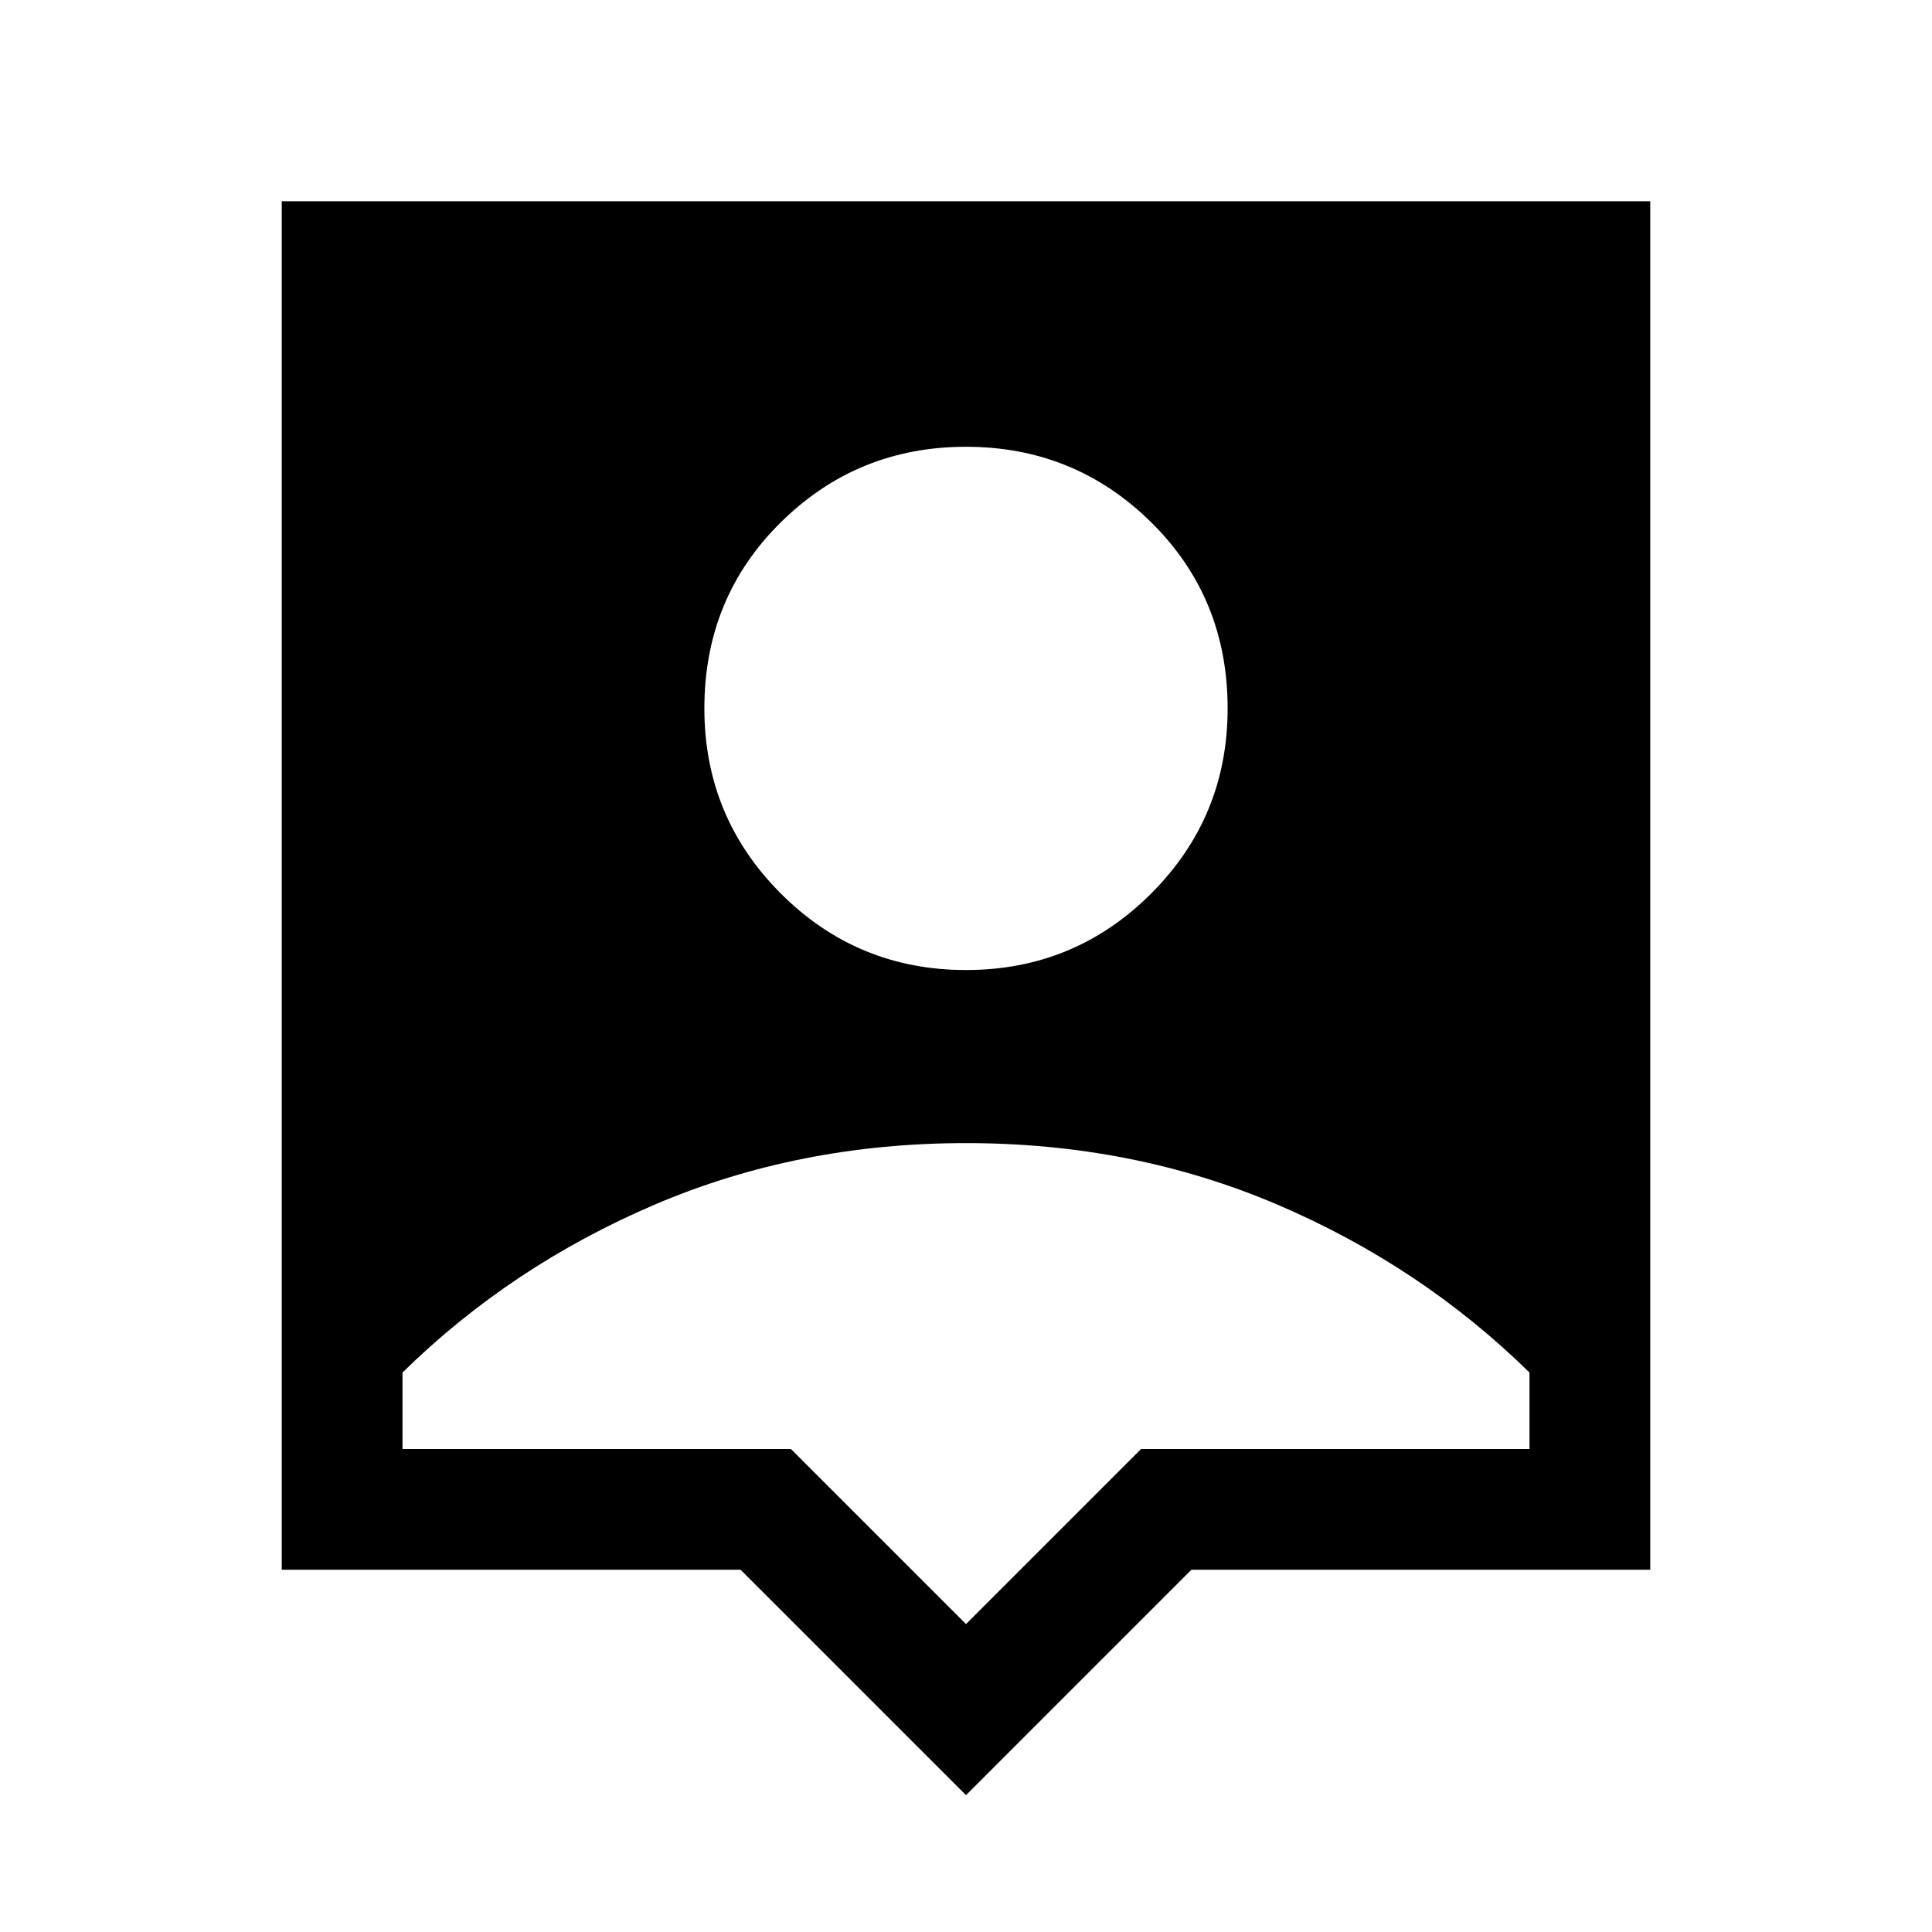 <svg xmlns="http://www.w3.org/2000/svg" height="24" width="24"><path d="M12 22.3 9.2 19.5H3.5V2.5H20.5V19.5H14.8ZM12 12.05Q13.35 12.05 14.3 11.1Q15.25 10.15 15.25 8.8Q15.25 7.425 14.3 6.488Q13.35 5.55 12 5.55Q10.65 5.55 9.7 6.488Q8.75 7.425 8.75 8.8Q8.75 10.15 9.7 11.1Q10.65 12.05 12 12.05ZM12 20.175 14.175 18H19V17.05Q17.65 15.725 15.863 14.962Q14.075 14.2 12 14.2Q9.925 14.2 8.138 14.962Q6.35 15.725 5 17.05V18H9.825Z"/></svg>